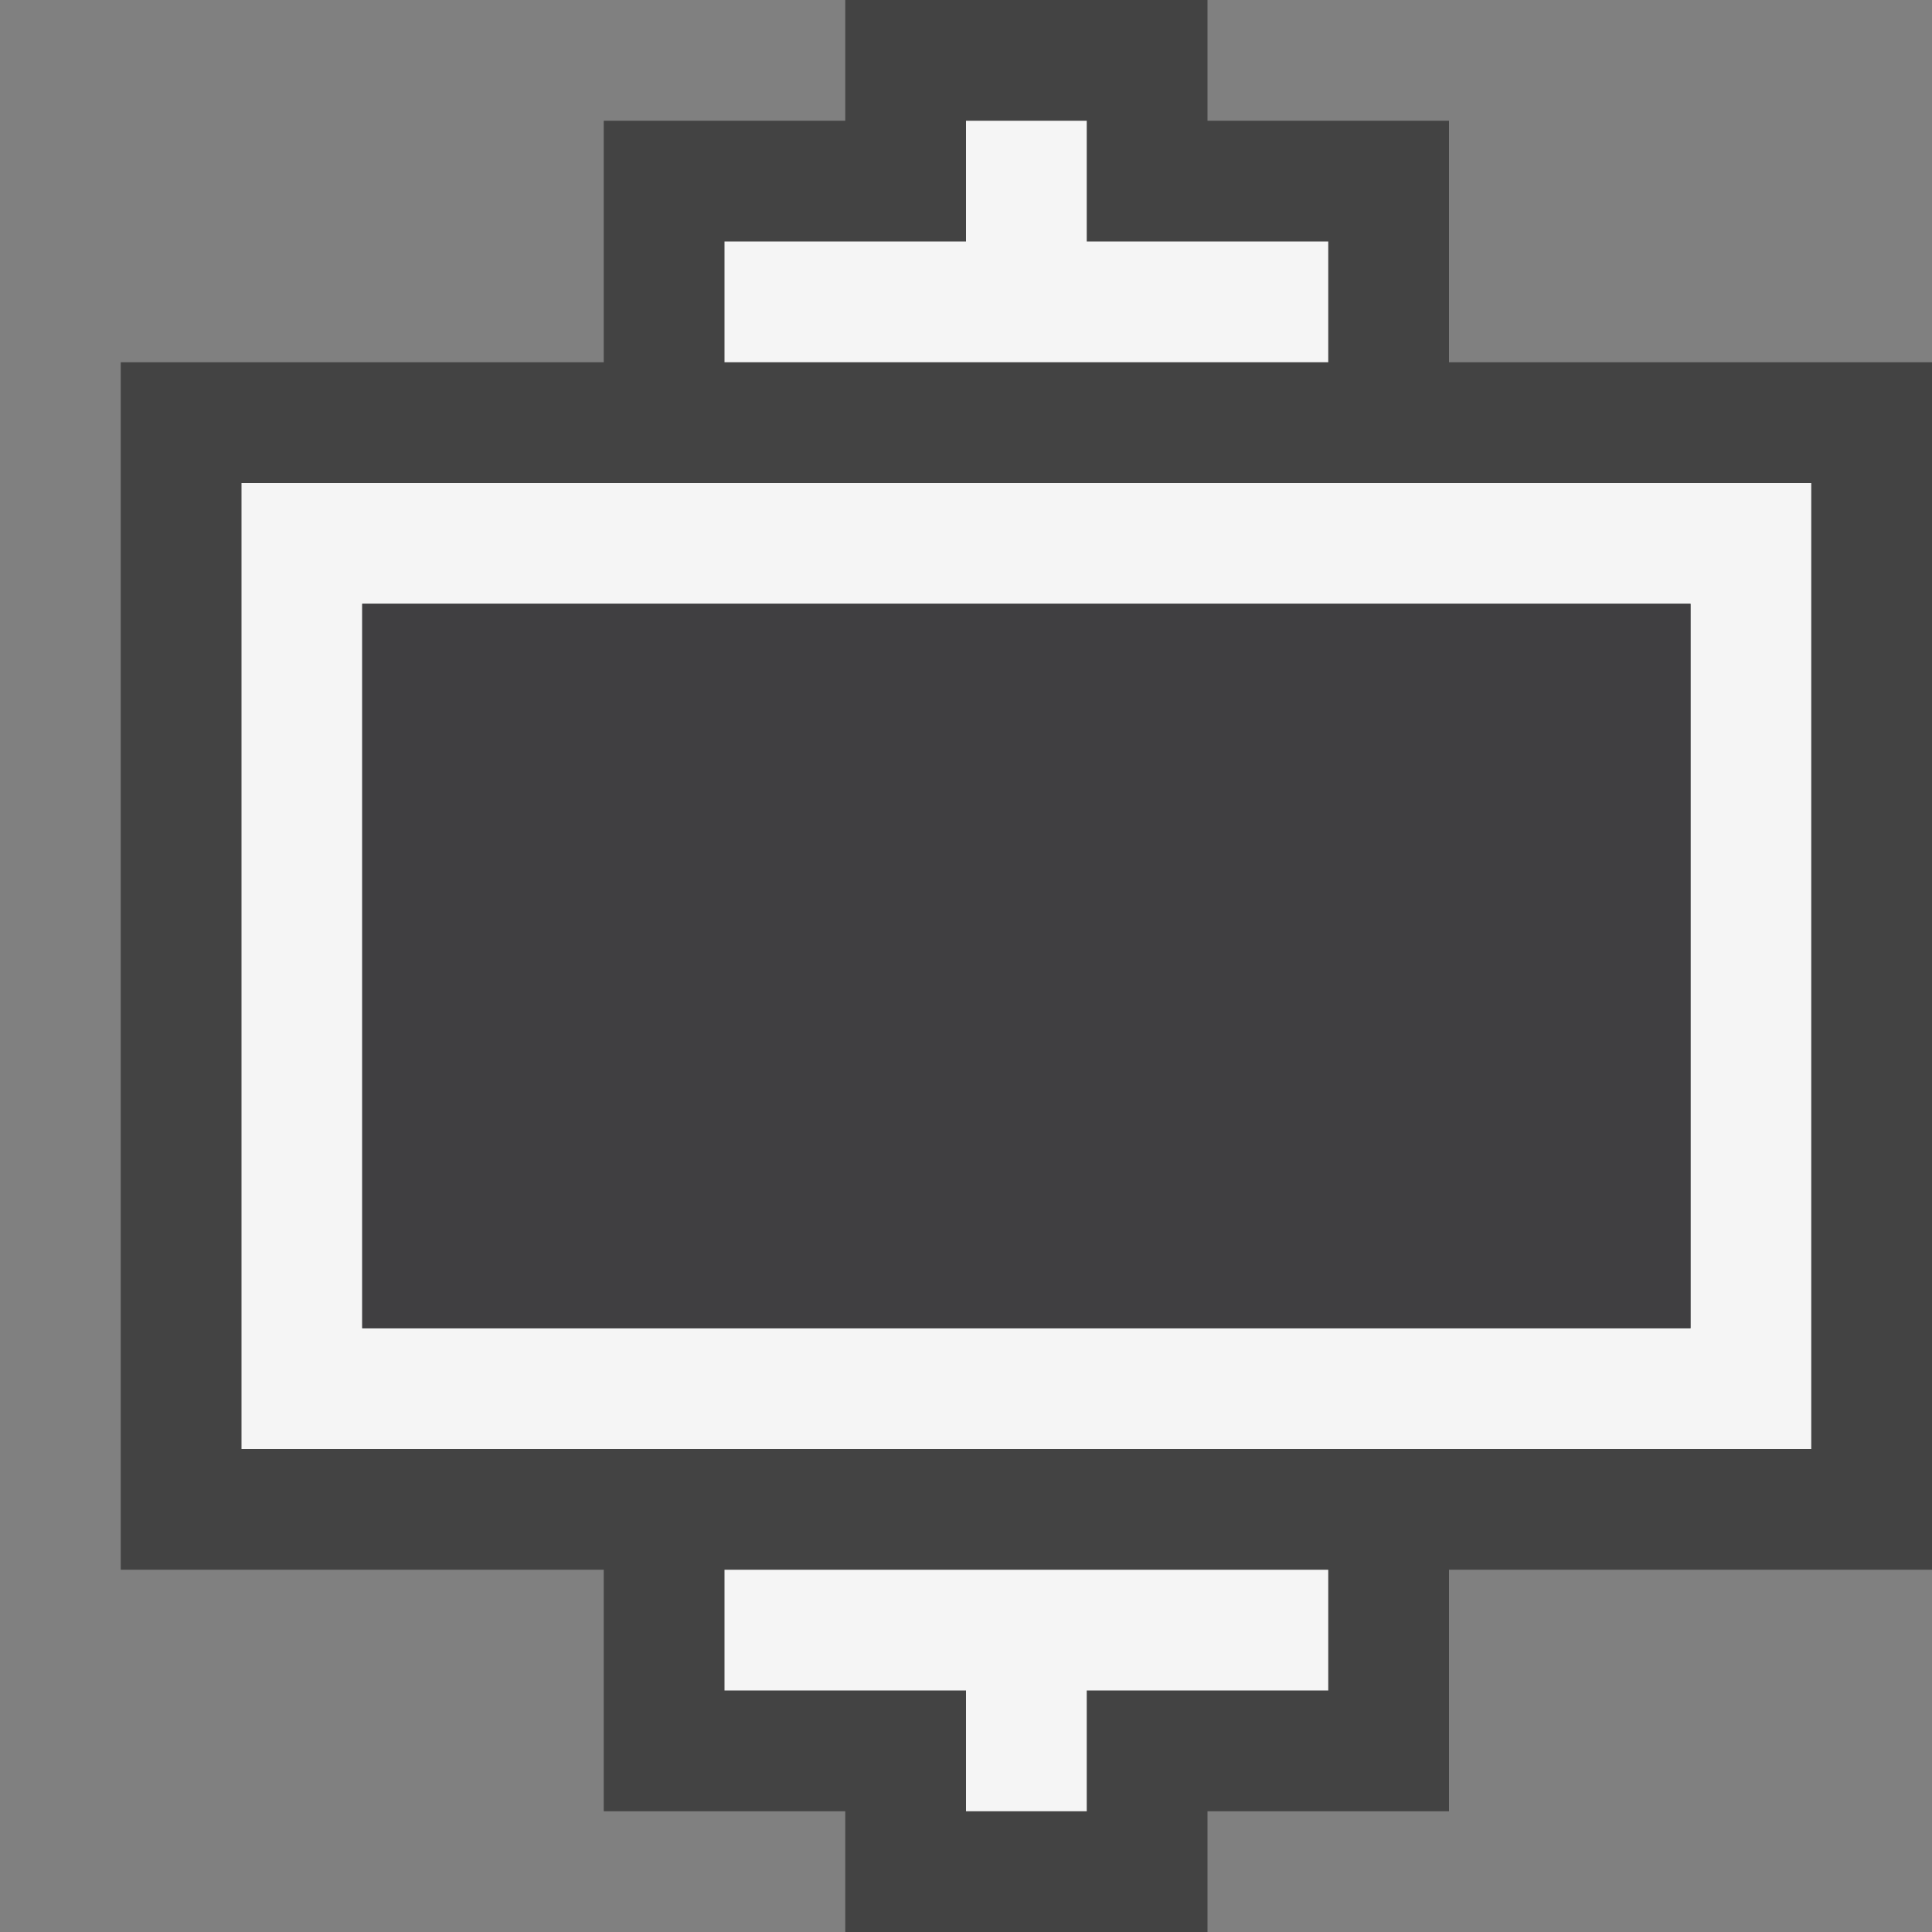 <svg xmlns="http://www.w3.org/2000/svg" viewBox="0 0 16 16"><rect x="0" y="0" width="16" height="16" fill="#808080" stroke="none"/><style>.st0{opacity:0}.st0,.st1{fill:#434343}.st2{fill:#f5f5f5}.st3{fill:#403F41}</style><g id="outline"><path class="st0" d="M0 0h16v16H0z"/><path class="st1" d="M12 3V1h-2V0H7v1H5v2H1v10h4v2h2v1h3v-1h2v-2h4V3z"/></g><g id="icon_x5F_bg"><path class="st2" d="M2 4v8h13V4H2zm12 7H3V5h11v6zM6 14h2v1h1v-1h2v-1H6zM11 2H9V1H8v1H6v1h5z"/></g><path class="st3" d="M3 5h11v6H3z" id="icon_x5F_fg"/></svg>